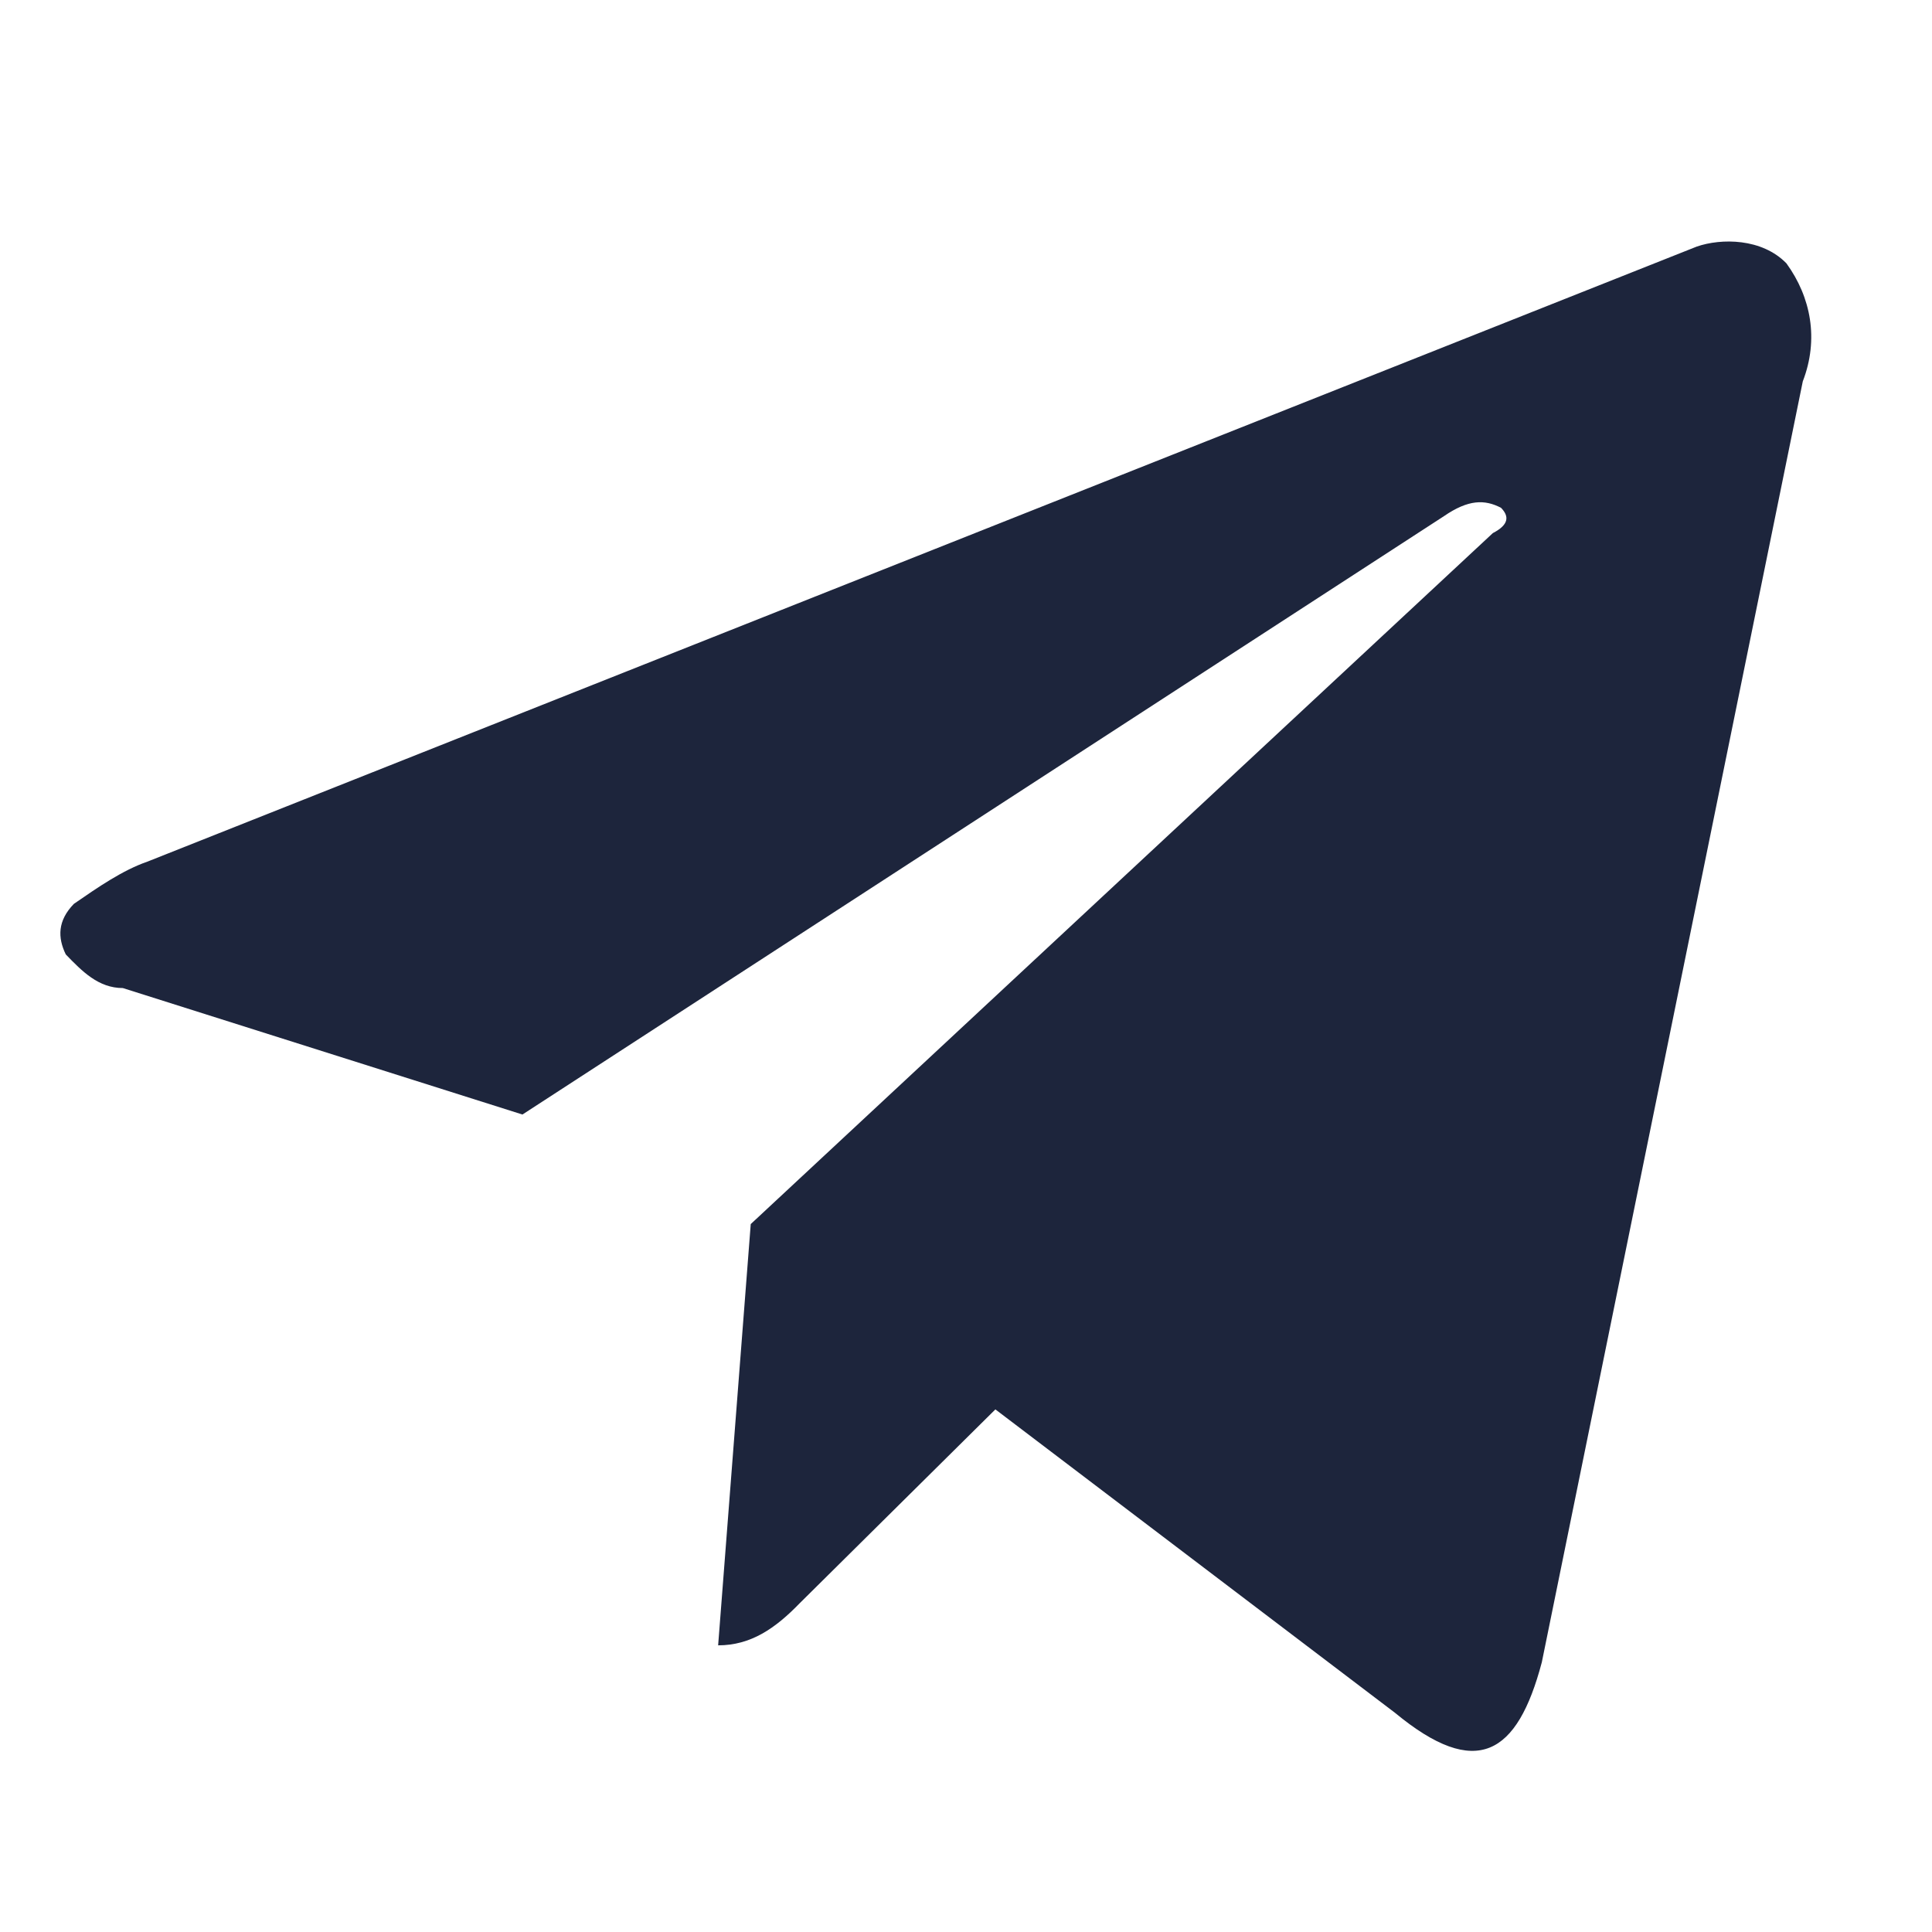 <svg width="24" height="24" viewBox="0 0 24 24" fill="none" xmlns="http://www.w3.org/2000/svg">
<path d="M19.153 20.649L22.395 4.737C22.597 4.214 22.496 3.691 22.192 3.272C21.888 2.958 21.381 2.958 21.078 3.063L1.83 10.704C1.526 10.809 1.222 11.018 0.918 11.228C0.715 11.437 0.715 11.646 0.817 11.856C1.019 12.065 1.222 12.274 1.526 12.274L6.49 13.845L17.937 6.412C18.241 6.203 18.444 6.203 18.646 6.308C18.748 6.412 18.748 6.517 18.545 6.622L9.326 15.206L8.921 20.439C9.326 20.439 9.63 20.23 9.934 19.916L12.365 17.508L17.329 21.277C18.342 22.114 18.849 21.8 19.153 20.649Z" fill="#1D253C"/>
</svg>
